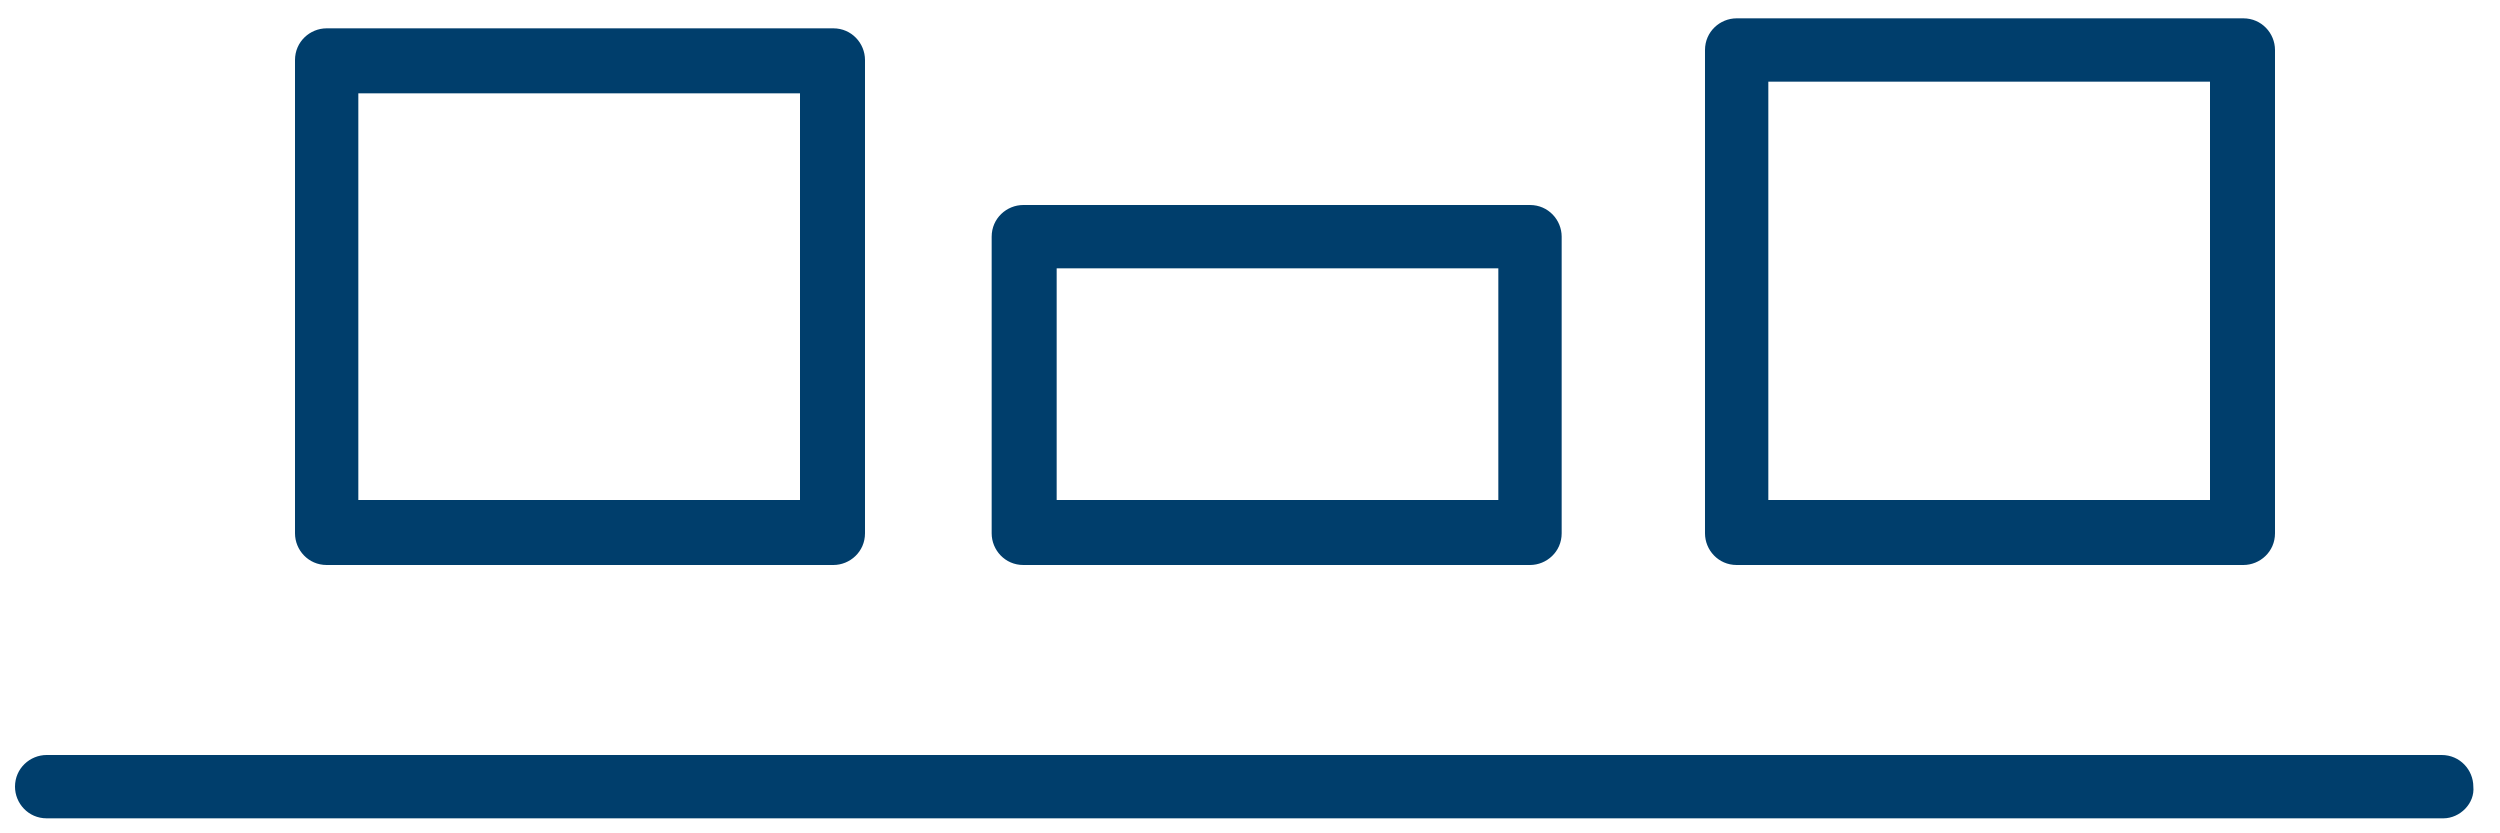 <?xml version="1.0" encoding="utf-8"?>
<!-- Generator: Adobe Illustrator 21.0.0, SVG Export Plug-In . SVG Version: 6.00 Build 0)  -->
<svg version="1.1" id="Capa_1" xmlns="http://www.w3.org/2000/svg" xmlns:xlink="http://www.w3.org/1999/xlink" x="0px" y="0px"
	 viewBox="0 0 150 50" style="enable-background:new 0 0 150 50;" xml:space="preserve">
<style type="text/css">
	.st0{fill:#003E6C;}
	.st1{fill:none;}
</style>
<g>
	<path class="st0" d="M50,33.9H19.6c-1.1,0-1.9-0.9-1.9-1.9V3.6c0-1.1,0.9-1.9,1.9-1.9H50c1.1,0,1.9,0.9,1.9,1.9V32
		C51.9,33.1,51,33.9,50,33.9z M21.5,30H48V5.6H21.5V30z"/>
	<path class="st0" d="M91.8,33.9H61.4c-1.1,0-1.9-0.9-1.9-1.9V14.2c0-1.1,0.9-1.9,1.9-1.9h30.4c1.1,0,1.9,0.9,1.9,1.9V32
		C93.7,33.1,92.8,33.9,91.8,33.9z M63.4,30h26.5V16.1H63.4V30z"/>
	<path class="st0" d="M134.6,33.9h-30.4c-1.1,0-1.9-0.9-1.9-1.9v-29c0-1.1,0.9-1.9,1.9-1.9h30.4c1.1,0,1.9,0.9,1.9,1.9v29
		C136.5,33.1,135.6,33.9,134.6,33.9z M106.1,30h26.5V4.9h-26.5V30z"/>
	<path class="st0" d="M146.6,49.1H2.8c-1.1,0-1.9-0.9-1.9-1.9c0-1.1,0.9-1.9,1.9-1.9h143.7c1.1,0,1.9,0.9,1.9,1.9
		C148.5,48.2,147.6,49.1,146.6,49.1z"/>
</g>
</svg>
